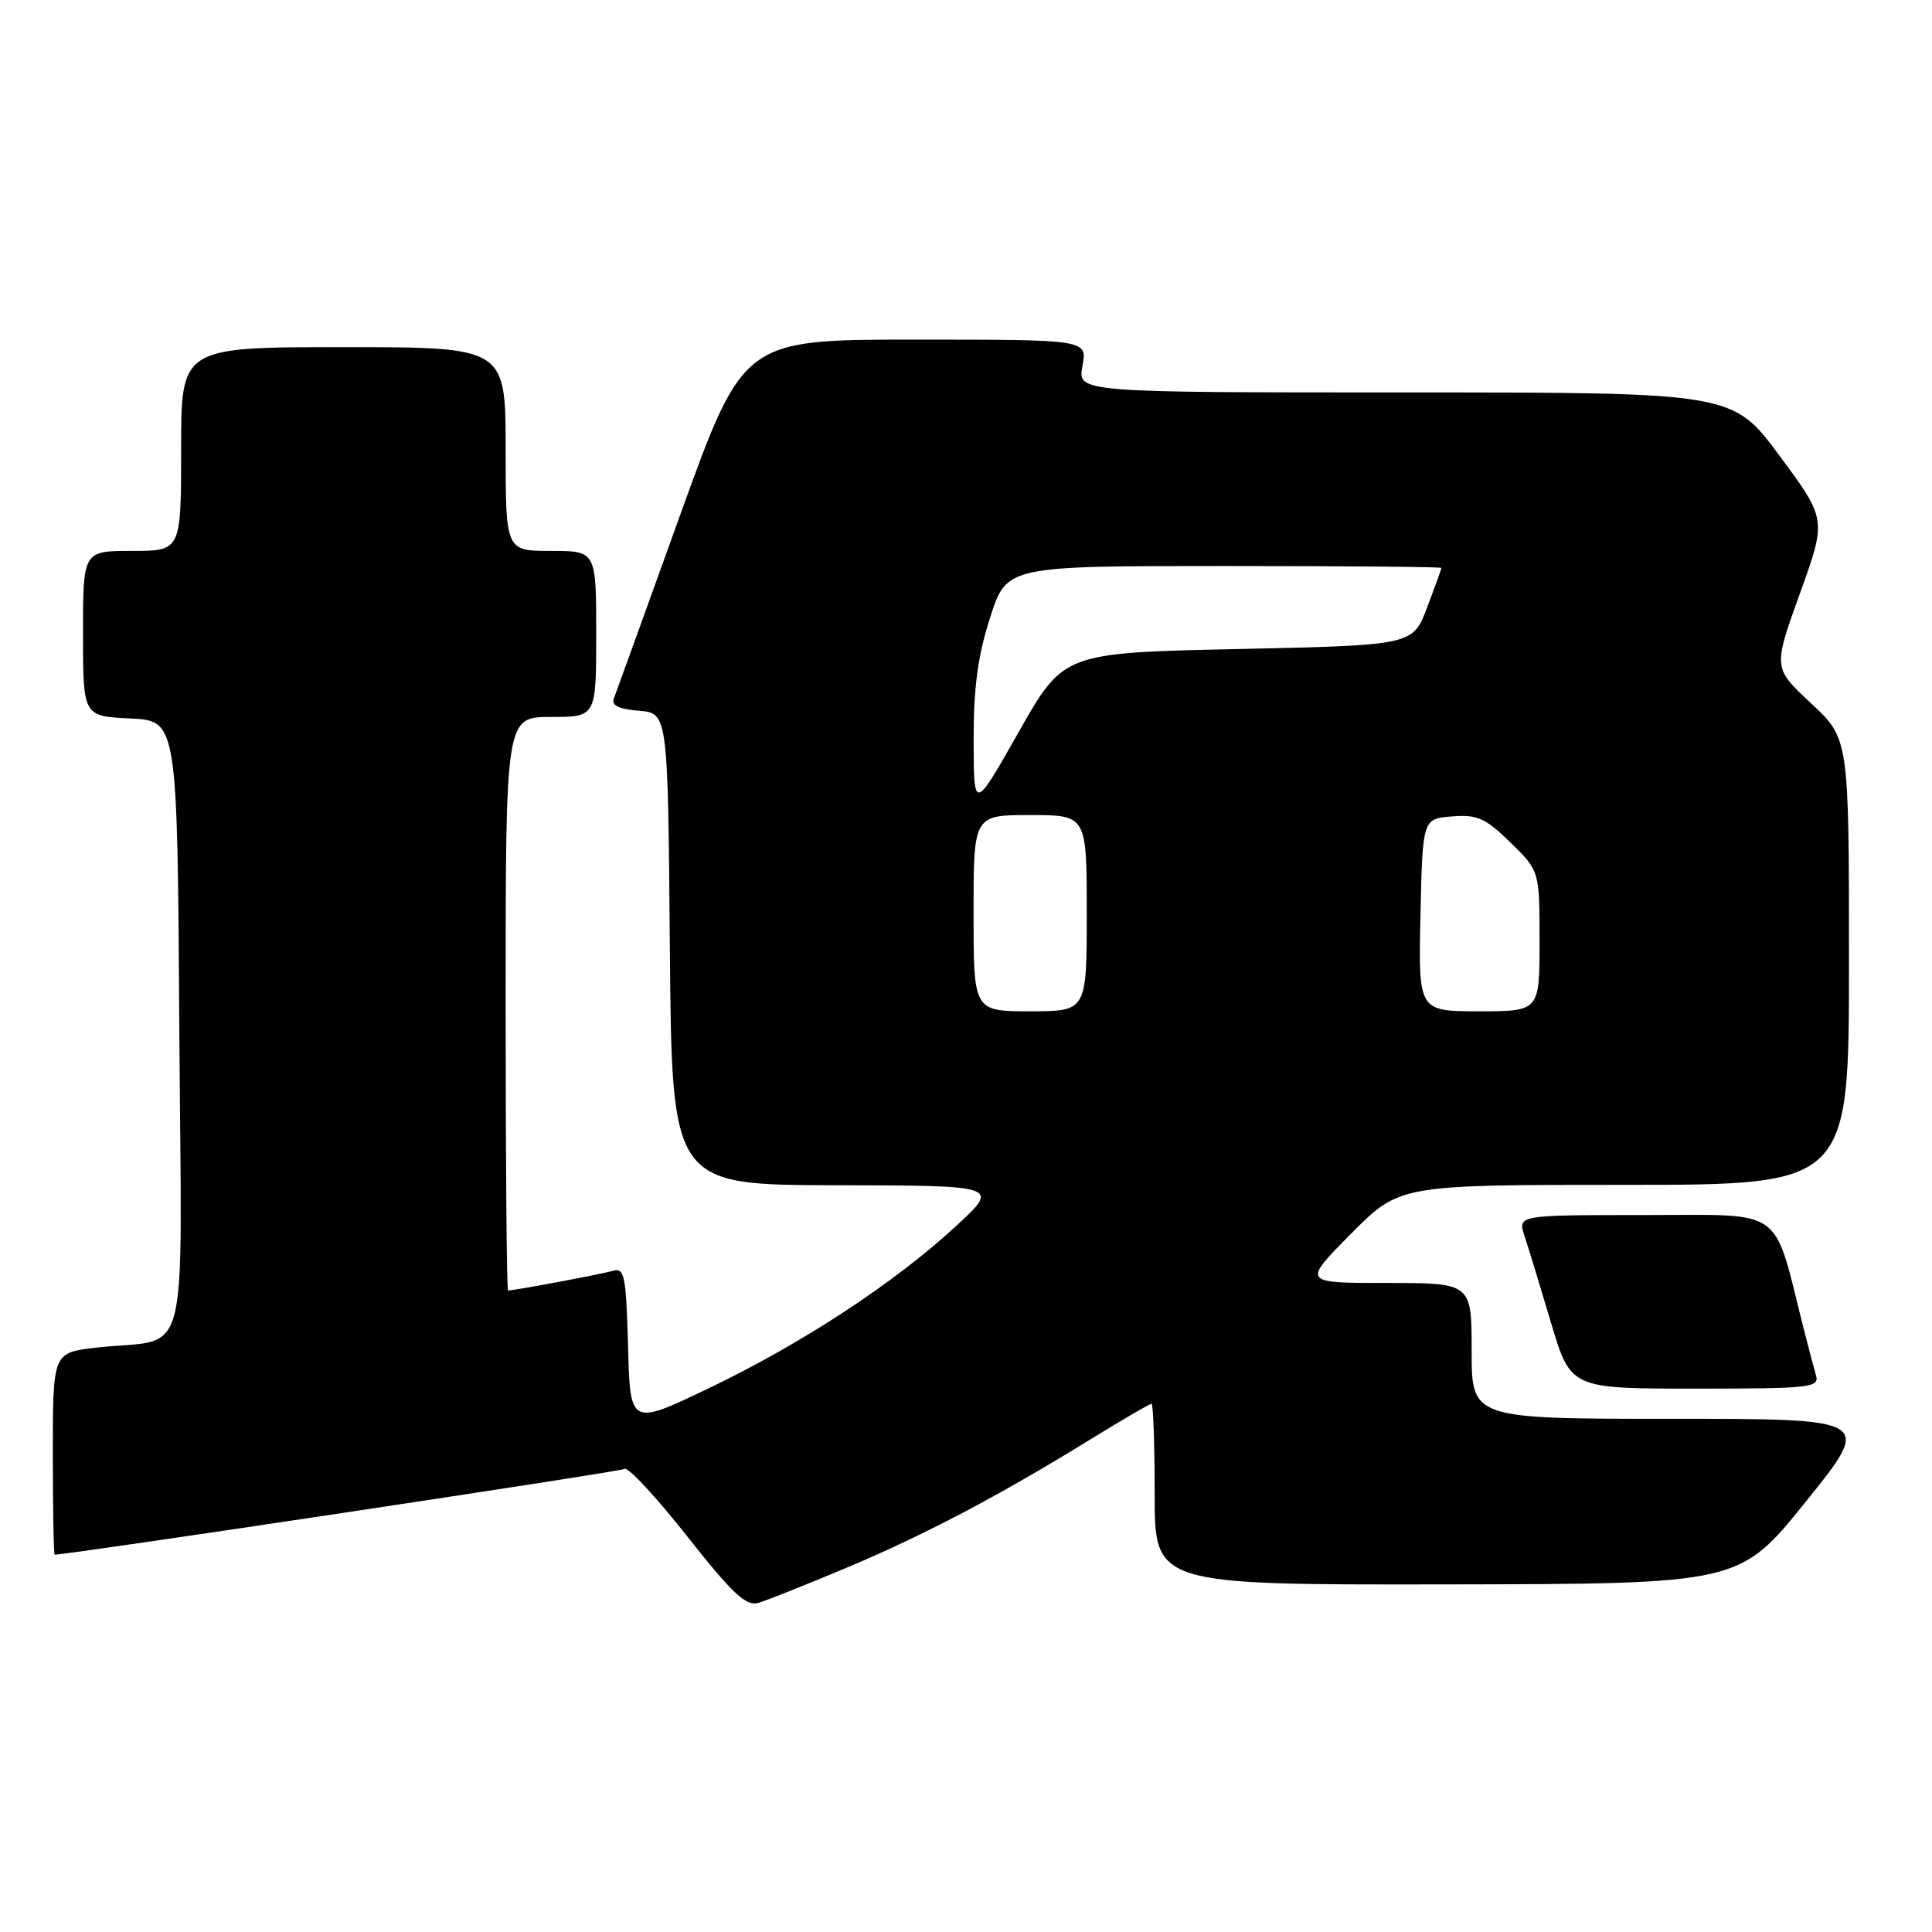 <?xml version="1.0" encoding="UTF-8" standalone="no"?>
<!DOCTYPE svg PUBLIC "-//W3C//DTD SVG 1.1//EN" "http://www.w3.org/Graphics/SVG/1.1/DTD/svg11.dtd" >
<svg xmlns="http://www.w3.org/2000/svg" xmlns:xlink="http://www.w3.org/1999/xlink" version="1.1" viewBox="0 0 256 256">
 <g >
 <path fill="currentColor"
d=" M 112.00 207.81 C 122.39 203.45 132.24 198.27 144.33 190.82 C 148.64 188.17 152.35 186.00 152.58 186.00 C 152.81 186.00 153.00 191.40 153.00 198.00 C 153.00 210.00 153.00 210.00 191.75 209.94 C 230.50 209.88 230.50 209.88 239.31 198.94 C 248.12 188.00 248.12 188.00 221.56 188.00 C 195.00 188.00 195.00 188.00 195.00 179.00 C 195.00 170.00 195.00 170.00 183.78 170.00 C 172.56 170.00 172.56 170.00 179.00 163.50 C 185.44 157.00 185.44 157.00 215.22 157.00 C 245.00 157.00 245.00 157.00 245.00 127.44 C 245.00 97.87 245.00 97.87 239.97 93.19 C 234.94 88.50 234.94 88.50 238.49 78.66 C 242.04 68.81 242.04 68.81 235.81 60.41 C 229.59 52.00 229.59 52.00 186.18 52.00 C 142.78 52.00 142.78 52.00 143.43 48.50 C 144.09 45.00 144.09 45.00 121.30 45.00 C 98.50 45.00 98.50 45.00 90.16 68.14 C 85.58 80.87 81.60 91.87 81.33 92.58 C 80.99 93.47 82.03 93.97 84.67 94.18 C 88.50 94.50 88.50 94.50 88.76 125.75 C 89.03 157.00 89.03 157.00 110.76 157.05 C 132.50 157.09 132.50 157.09 126.64 162.50 C 118.51 170.00 106.27 178.03 93.94 183.94 C 83.50 188.94 83.50 188.94 83.22 178.41 C 82.96 169.01 82.75 167.94 81.22 168.39 C 79.71 168.83 68.15 171.00 67.32 171.00 C 67.14 171.00 67.00 153.90 67.00 133.00 C 67.00 95.00 67.00 95.00 73.00 95.00 C 79.00 95.00 79.00 95.00 79.00 84.00 C 79.00 73.00 79.00 73.00 73.00 73.00 C 67.00 73.00 67.00 73.00 67.00 59.50 C 67.00 46.00 67.00 46.00 45.50 46.00 C 24.00 46.00 24.00 46.00 24.00 59.50 C 24.00 73.00 24.00 73.00 17.50 73.00 C 11.00 73.00 11.00 73.00 11.00 83.95 C 11.00 94.90 11.00 94.90 17.25 95.20 C 23.50 95.50 23.50 95.50 23.76 136.17 C 24.06 182.34 25.41 177.13 12.75 178.57 C 7.00 179.23 7.00 179.23 7.00 192.62 C 7.00 199.98 7.11 206.00 7.25 206.00 C 9.13 206.00 82.16 195.02 82.77 194.64 C 83.23 194.36 86.95 198.37 91.04 203.55 C 97.08 211.20 98.86 212.87 100.49 212.39 C 101.60 212.06 106.78 210.00 112.00 207.81 Z  M 240.63 182.25 C 240.35 181.29 239.61 178.47 238.98 176.00 C 234.87 159.68 236.72 161.00 217.98 161.00 C 201.10 161.00 201.10 161.00 202.00 163.75 C 202.50 165.26 204.08 170.44 205.51 175.25 C 208.12 184.00 208.12 184.00 224.63 184.00 C 239.88 184.00 241.10 183.87 240.63 182.25 Z  M 129.00 121.00 C 129.00 108.00 129.00 108.00 136.50 108.00 C 144.00 108.00 144.00 108.00 144.00 121.00 C 144.00 134.00 144.00 134.00 136.50 134.00 C 129.00 134.00 129.00 134.00 129.00 121.00 Z  M 188.22 121.25 C 188.50 108.50 188.50 108.50 192.39 108.18 C 195.74 107.91 196.80 108.38 200.14 111.63 C 204.00 115.41 204.00 115.41 204.00 124.70 C 204.00 134.00 204.00 134.00 195.97 134.00 C 187.94 134.00 187.94 134.00 188.22 121.25 Z  M 129.01 98.07 C 129.00 91.07 129.57 86.89 131.20 81.82 C 133.39 75.00 133.39 75.00 162.20 75.00 C 178.04 75.00 191.00 75.11 191.00 75.25 C 191.00 75.39 190.14 77.75 189.10 80.50 C 187.20 85.50 187.20 85.50 164.07 86.00 C 140.93 86.50 140.93 86.50 134.98 97.00 C 129.03 107.50 129.03 107.50 129.01 98.07 Z "/>
</g>
</svg>